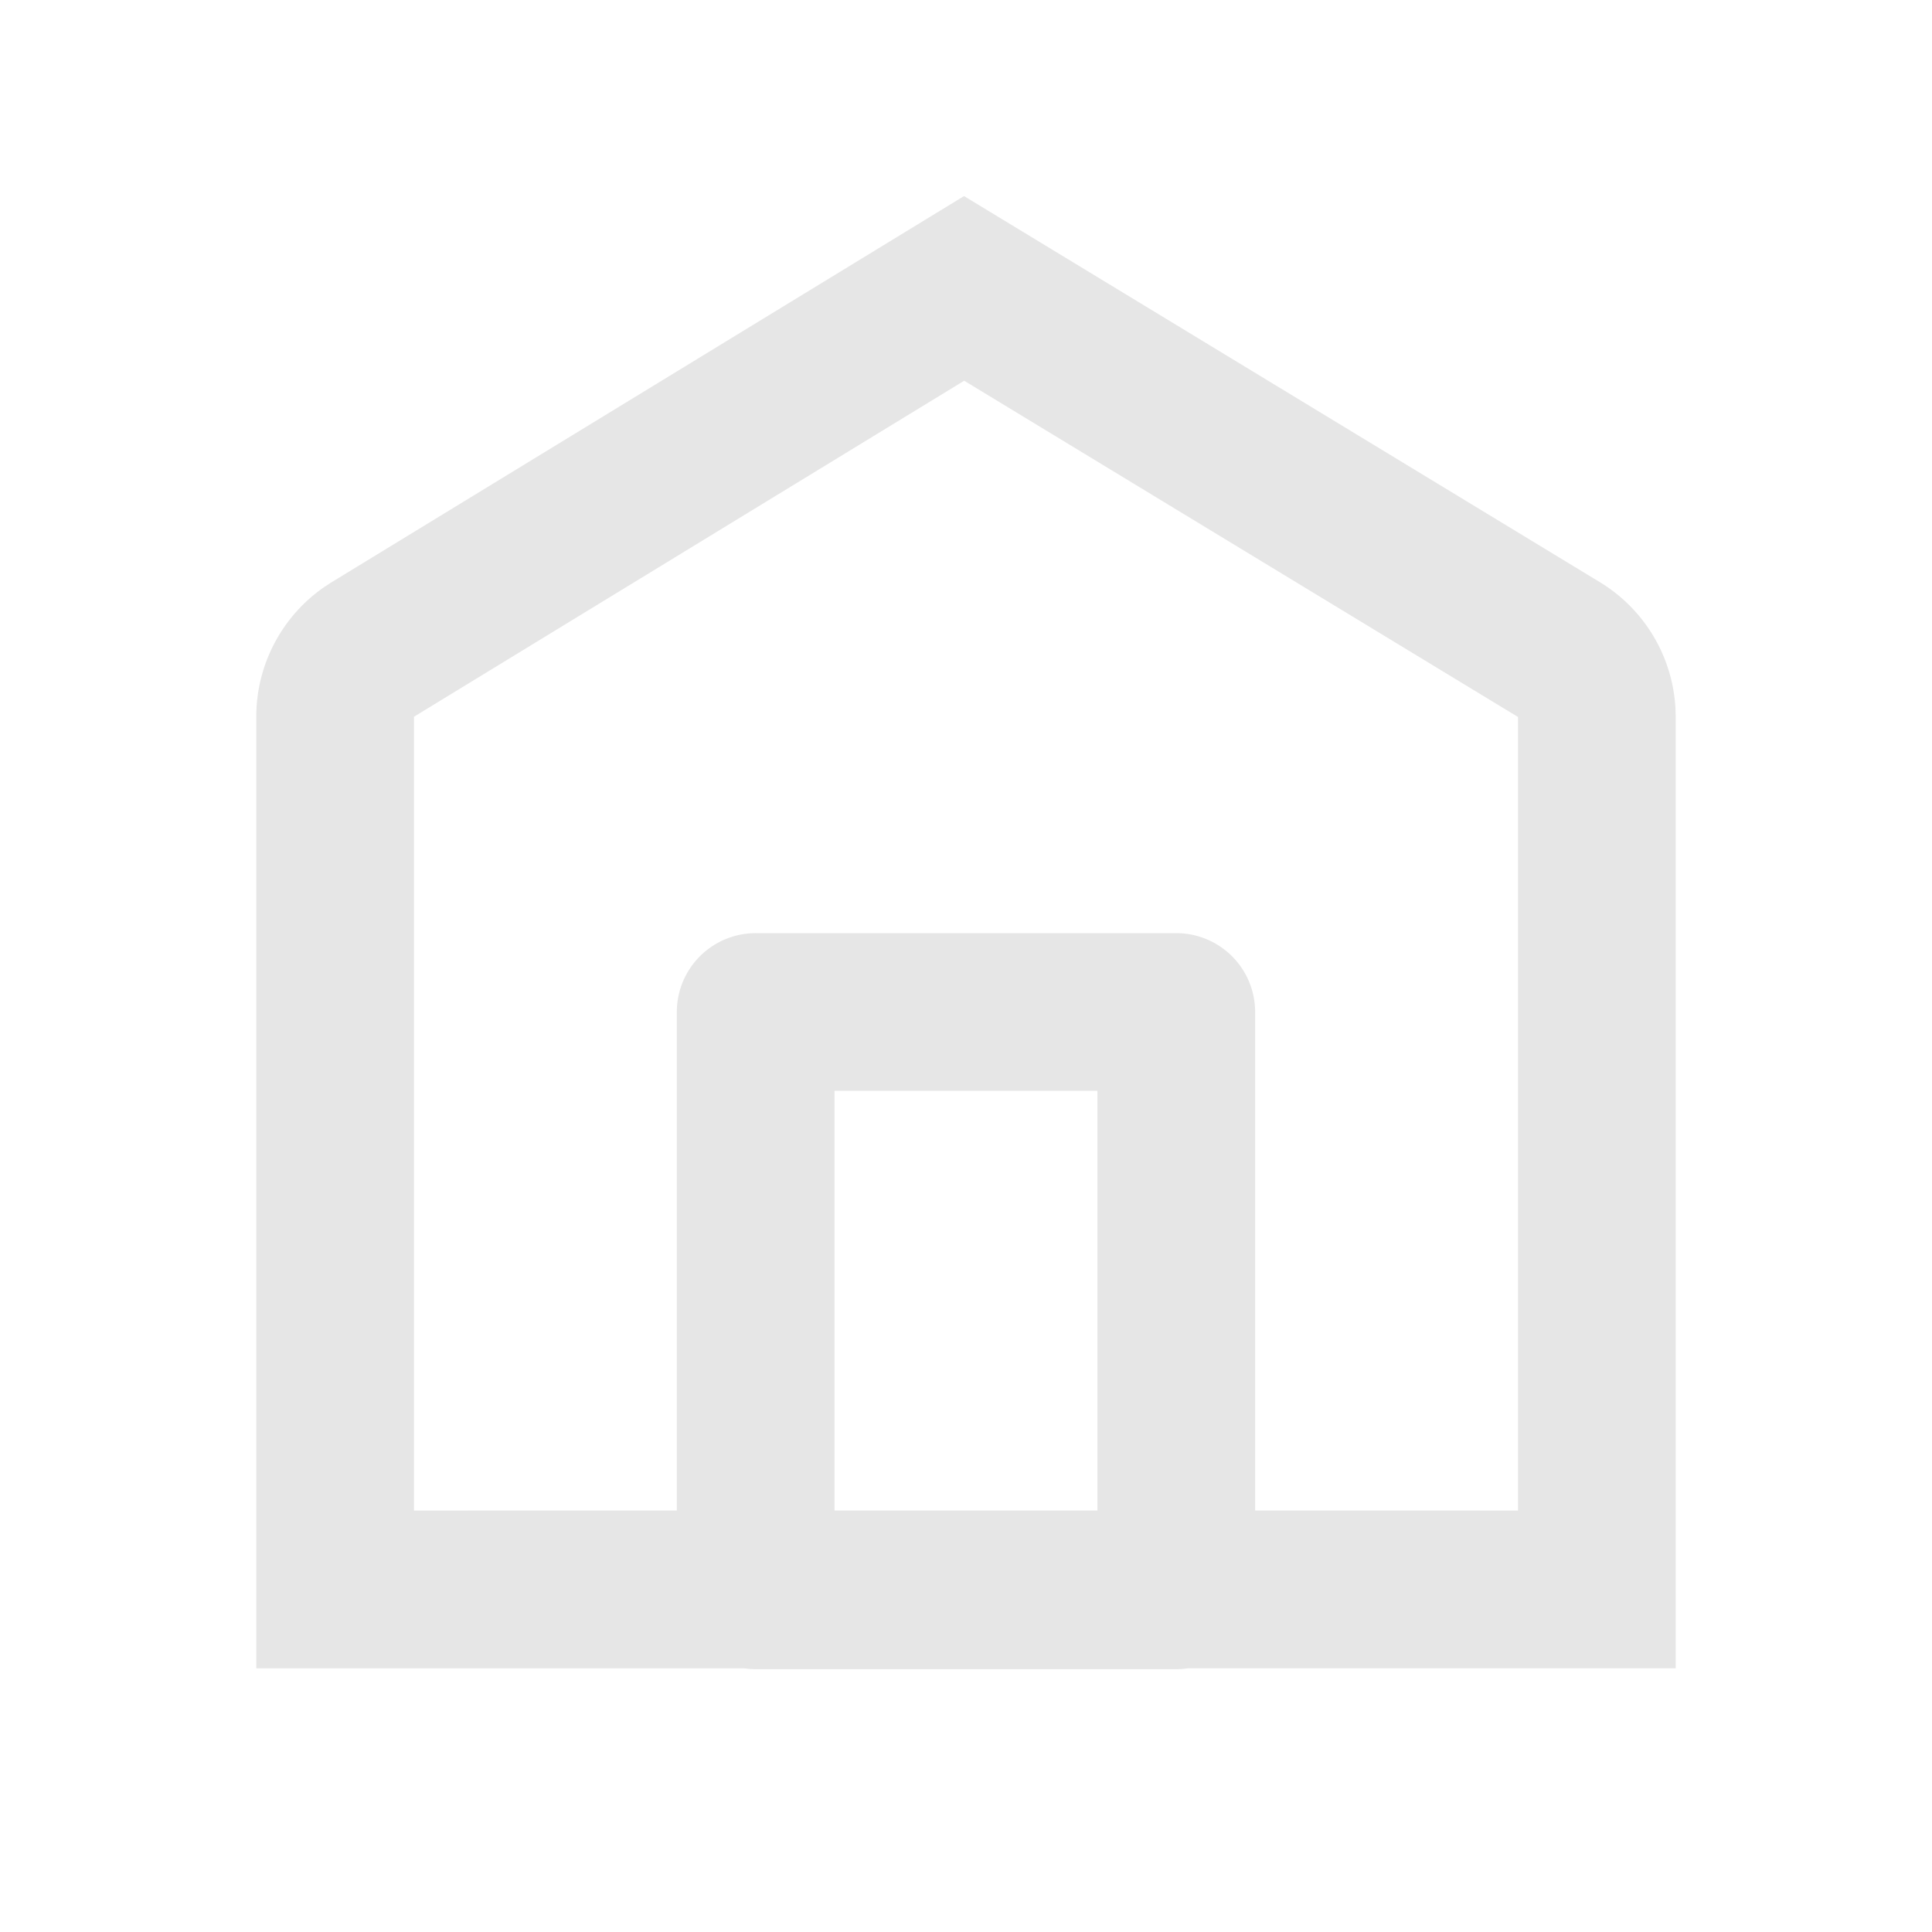 <svg xmlns="http://www.w3.org/2000/svg" viewBox="0 0 1024 1024"><path fill="#E6E6E6" d="M135.837 884.214V379.884A83.592 83.592 0 0 1 171.802 311.17L175.856 308.538 510.956 103.926 847.955 308.558A83.592 83.592 0 0 1 888.017 375.181L888.163 379.988V884.214H629.635A42.13 42.13 0 0 1 623.449 884.715H400.55C398.461 884.673 396.371 884.527 394.344 884.235H135.837ZM511.039 201.79 219.429 379.883V800.622L358.734 800.6V536.388A41.796 41.796 0 0 1 400.551 494.592H623.47A41.796 41.796 0 0 1 665.245 536.388V800.6L804.57 800.62V380.01L511.04 201.79ZM581.653 578.163H442.326L442.306 800.6H581.652V578.163Z"></path></svg>